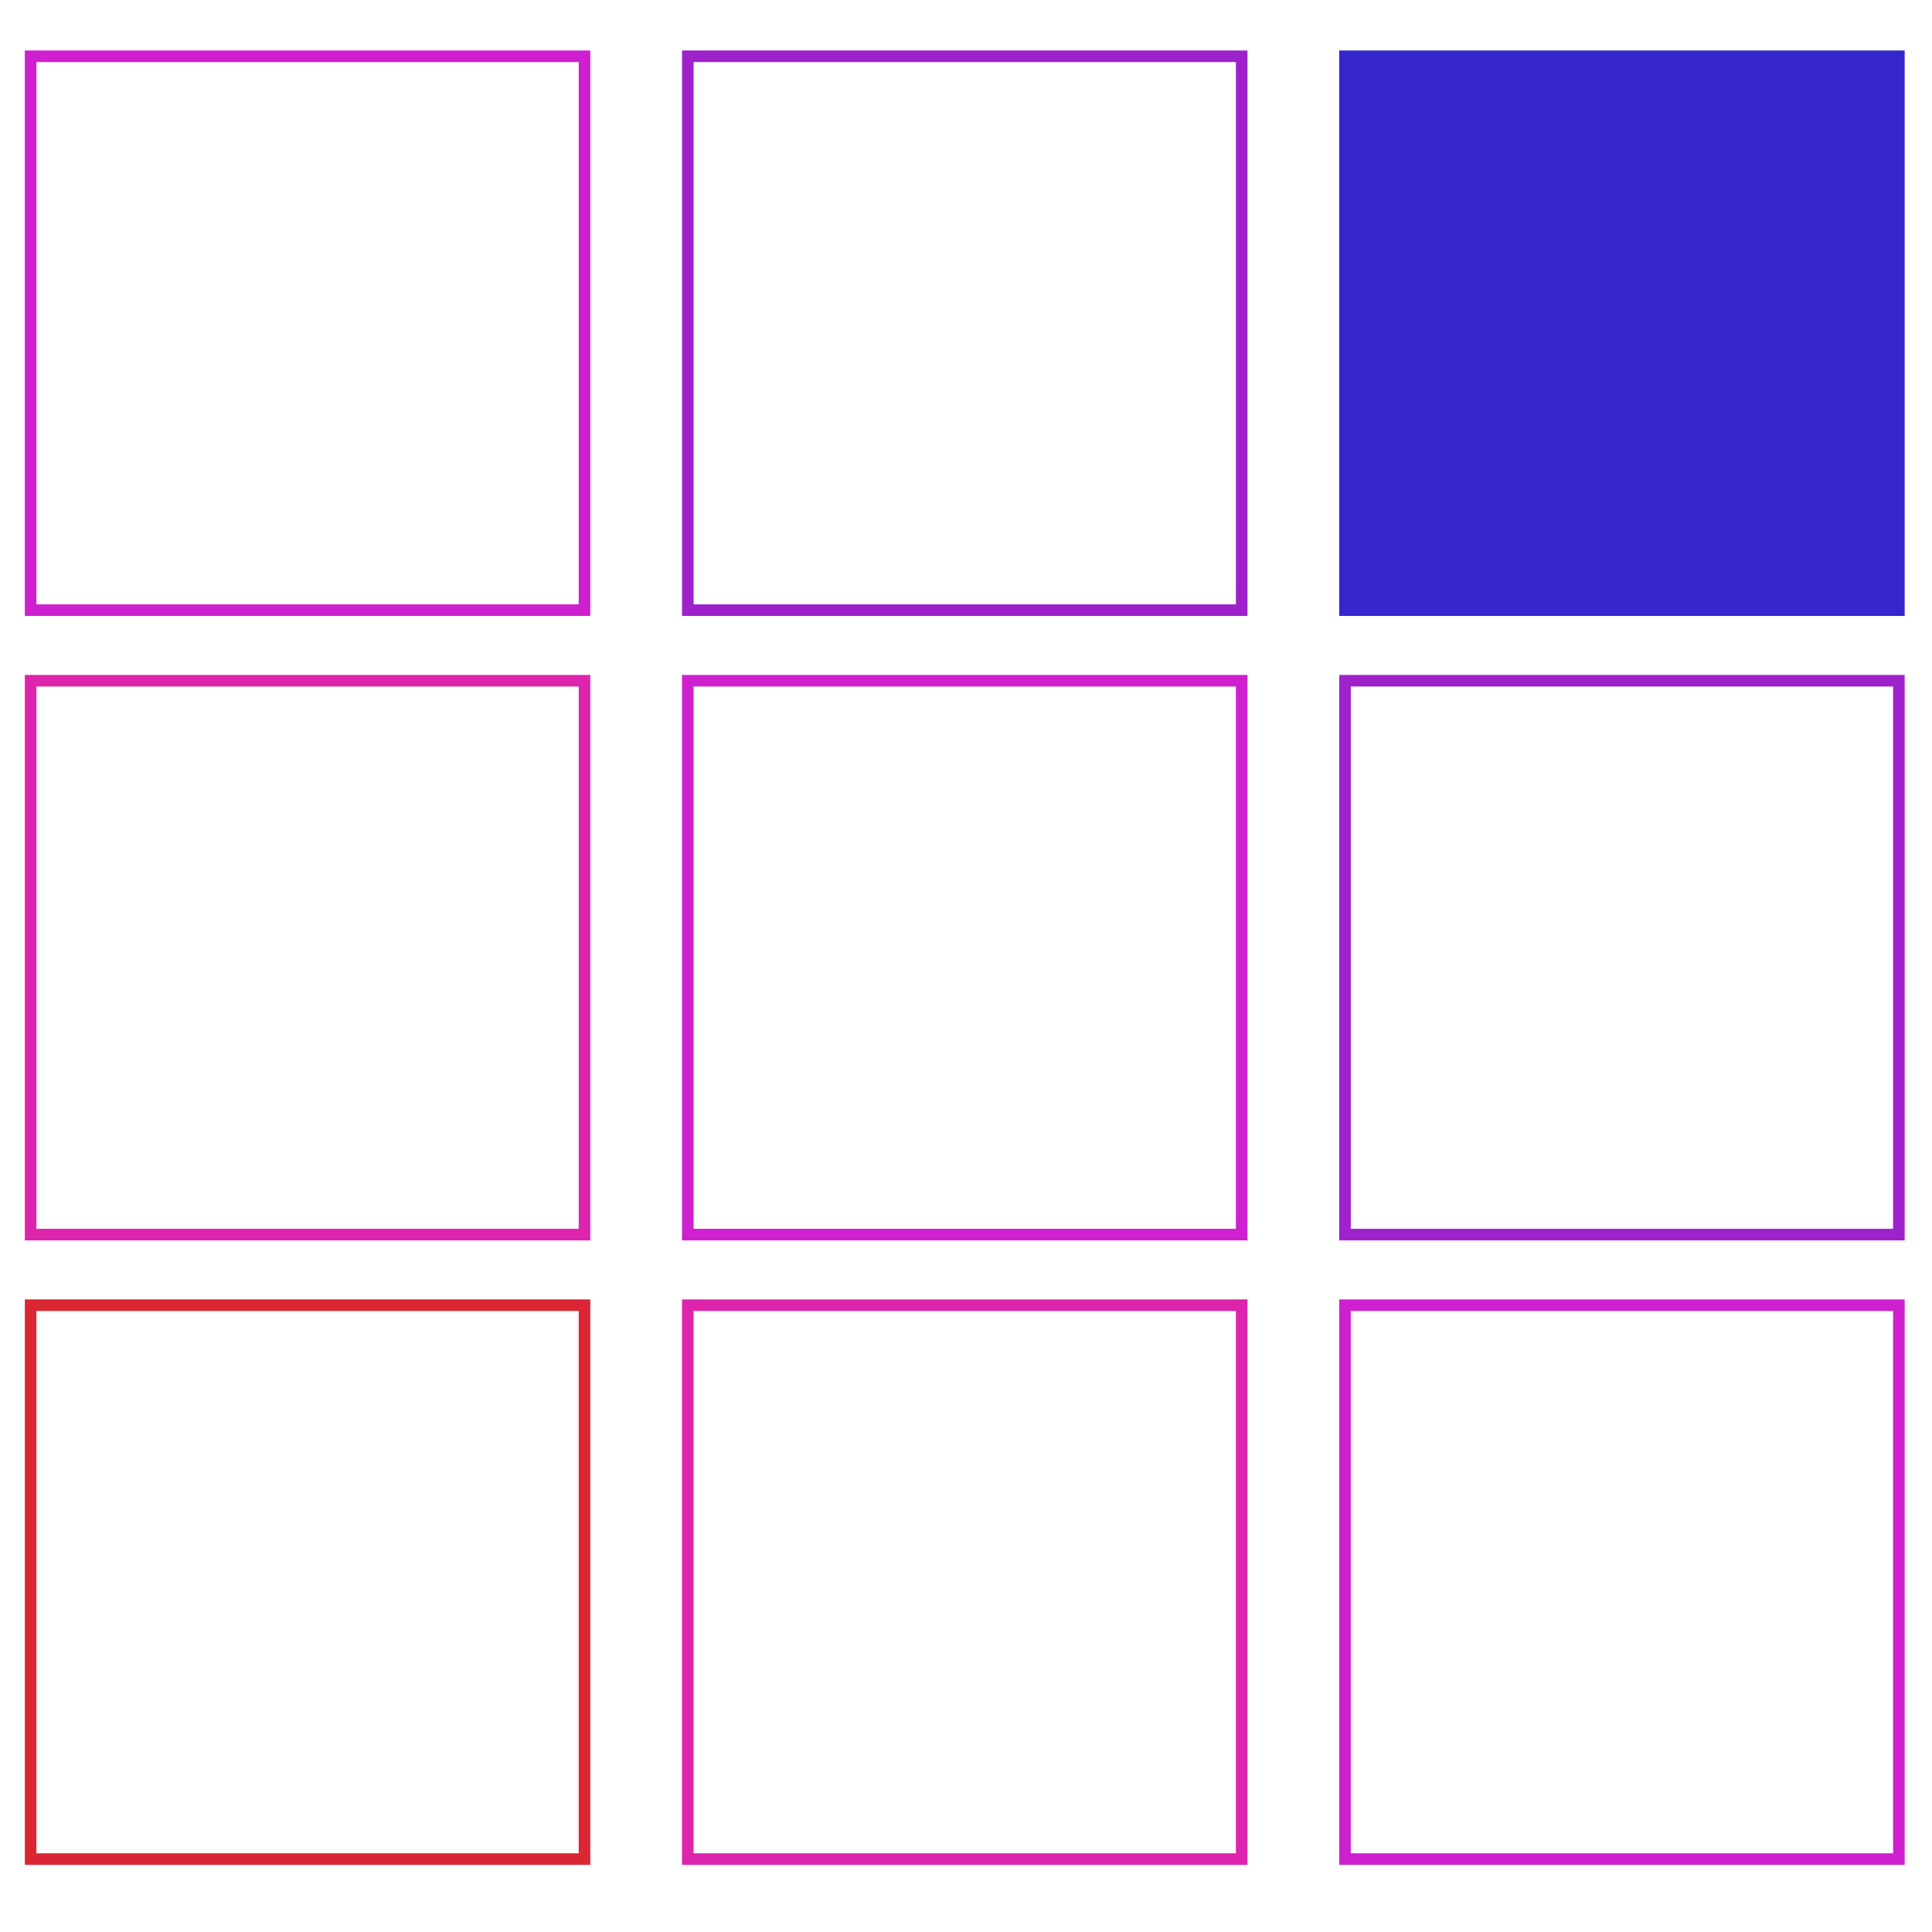 <?xml version="1.0" encoding="utf-8"?>
<!-- Generator: Adobe Illustrator 26.3.1, SVG Export Plug-In . SVG Version: 6.00 Build 0)  -->
<svg version="1.1" id="Layer_1" xmlns="http://www.w3.org/2000/svg" xmlns:xlink="http://www.w3.org/1999/xlink" x="0px" y="0px"
	 width="500px" height="500px" viewBox="0 0 500 500" style="enable-background:new 0 0 500 500;" xml:space="preserve">
<g>

		<rect x="348.084" y="14.564" style="fill:#3525CC;stroke:#3525CC;stroke-width:3;stroke-miterlimit:10;" width="143.343" height="143.343"/>
	<g>

			<rect x="7.925" y="14.564" style="fill:none;stroke:#CE20CE;stroke-width:3;stroke-miterlimit:10;" width="143.343" height="143.343"/>

			<rect x="178.005" y="14.564" style="fill:none;stroke:#9E21CC;stroke-width:3;stroke-miterlimit:10;" width="143.343" height="143.343"/>

			<rect x="7.925" y="176.173" style="fill:none;stroke:#DD24AD;stroke-width:3;stroke-miterlimit:10;" width="143.343" height="143.343"/>

			<rect x="178.005" y="176.173" style="fill:none;stroke:#CE20CE;stroke-width:3;stroke-miterlimit:10;" width="143.343" height="143.343"/>

			<rect x="348.084" y="176.173" style="fill:none;stroke:#9E21CC;stroke-width:3;stroke-miterlimit:10;" width="143.343" height="143.343"/>

			<rect x="7.925" y="337.782" style="fill:none;stroke:#DB2634;stroke-width:3;stroke-miterlimit:10;" width="143.343" height="143.343"/>

			<rect x="178.005" y="337.782" style="fill:none;stroke:#DD24AD;stroke-width:3;stroke-miterlimit:10;" width="143.343" height="143.343"/>

			<rect x="348.084" y="337.782" style="fill:none;stroke:#CE20CE;stroke-width:3;stroke-miterlimit:10;" width="143.343" height="143.343"/>
	</g>
</g>
</svg>
